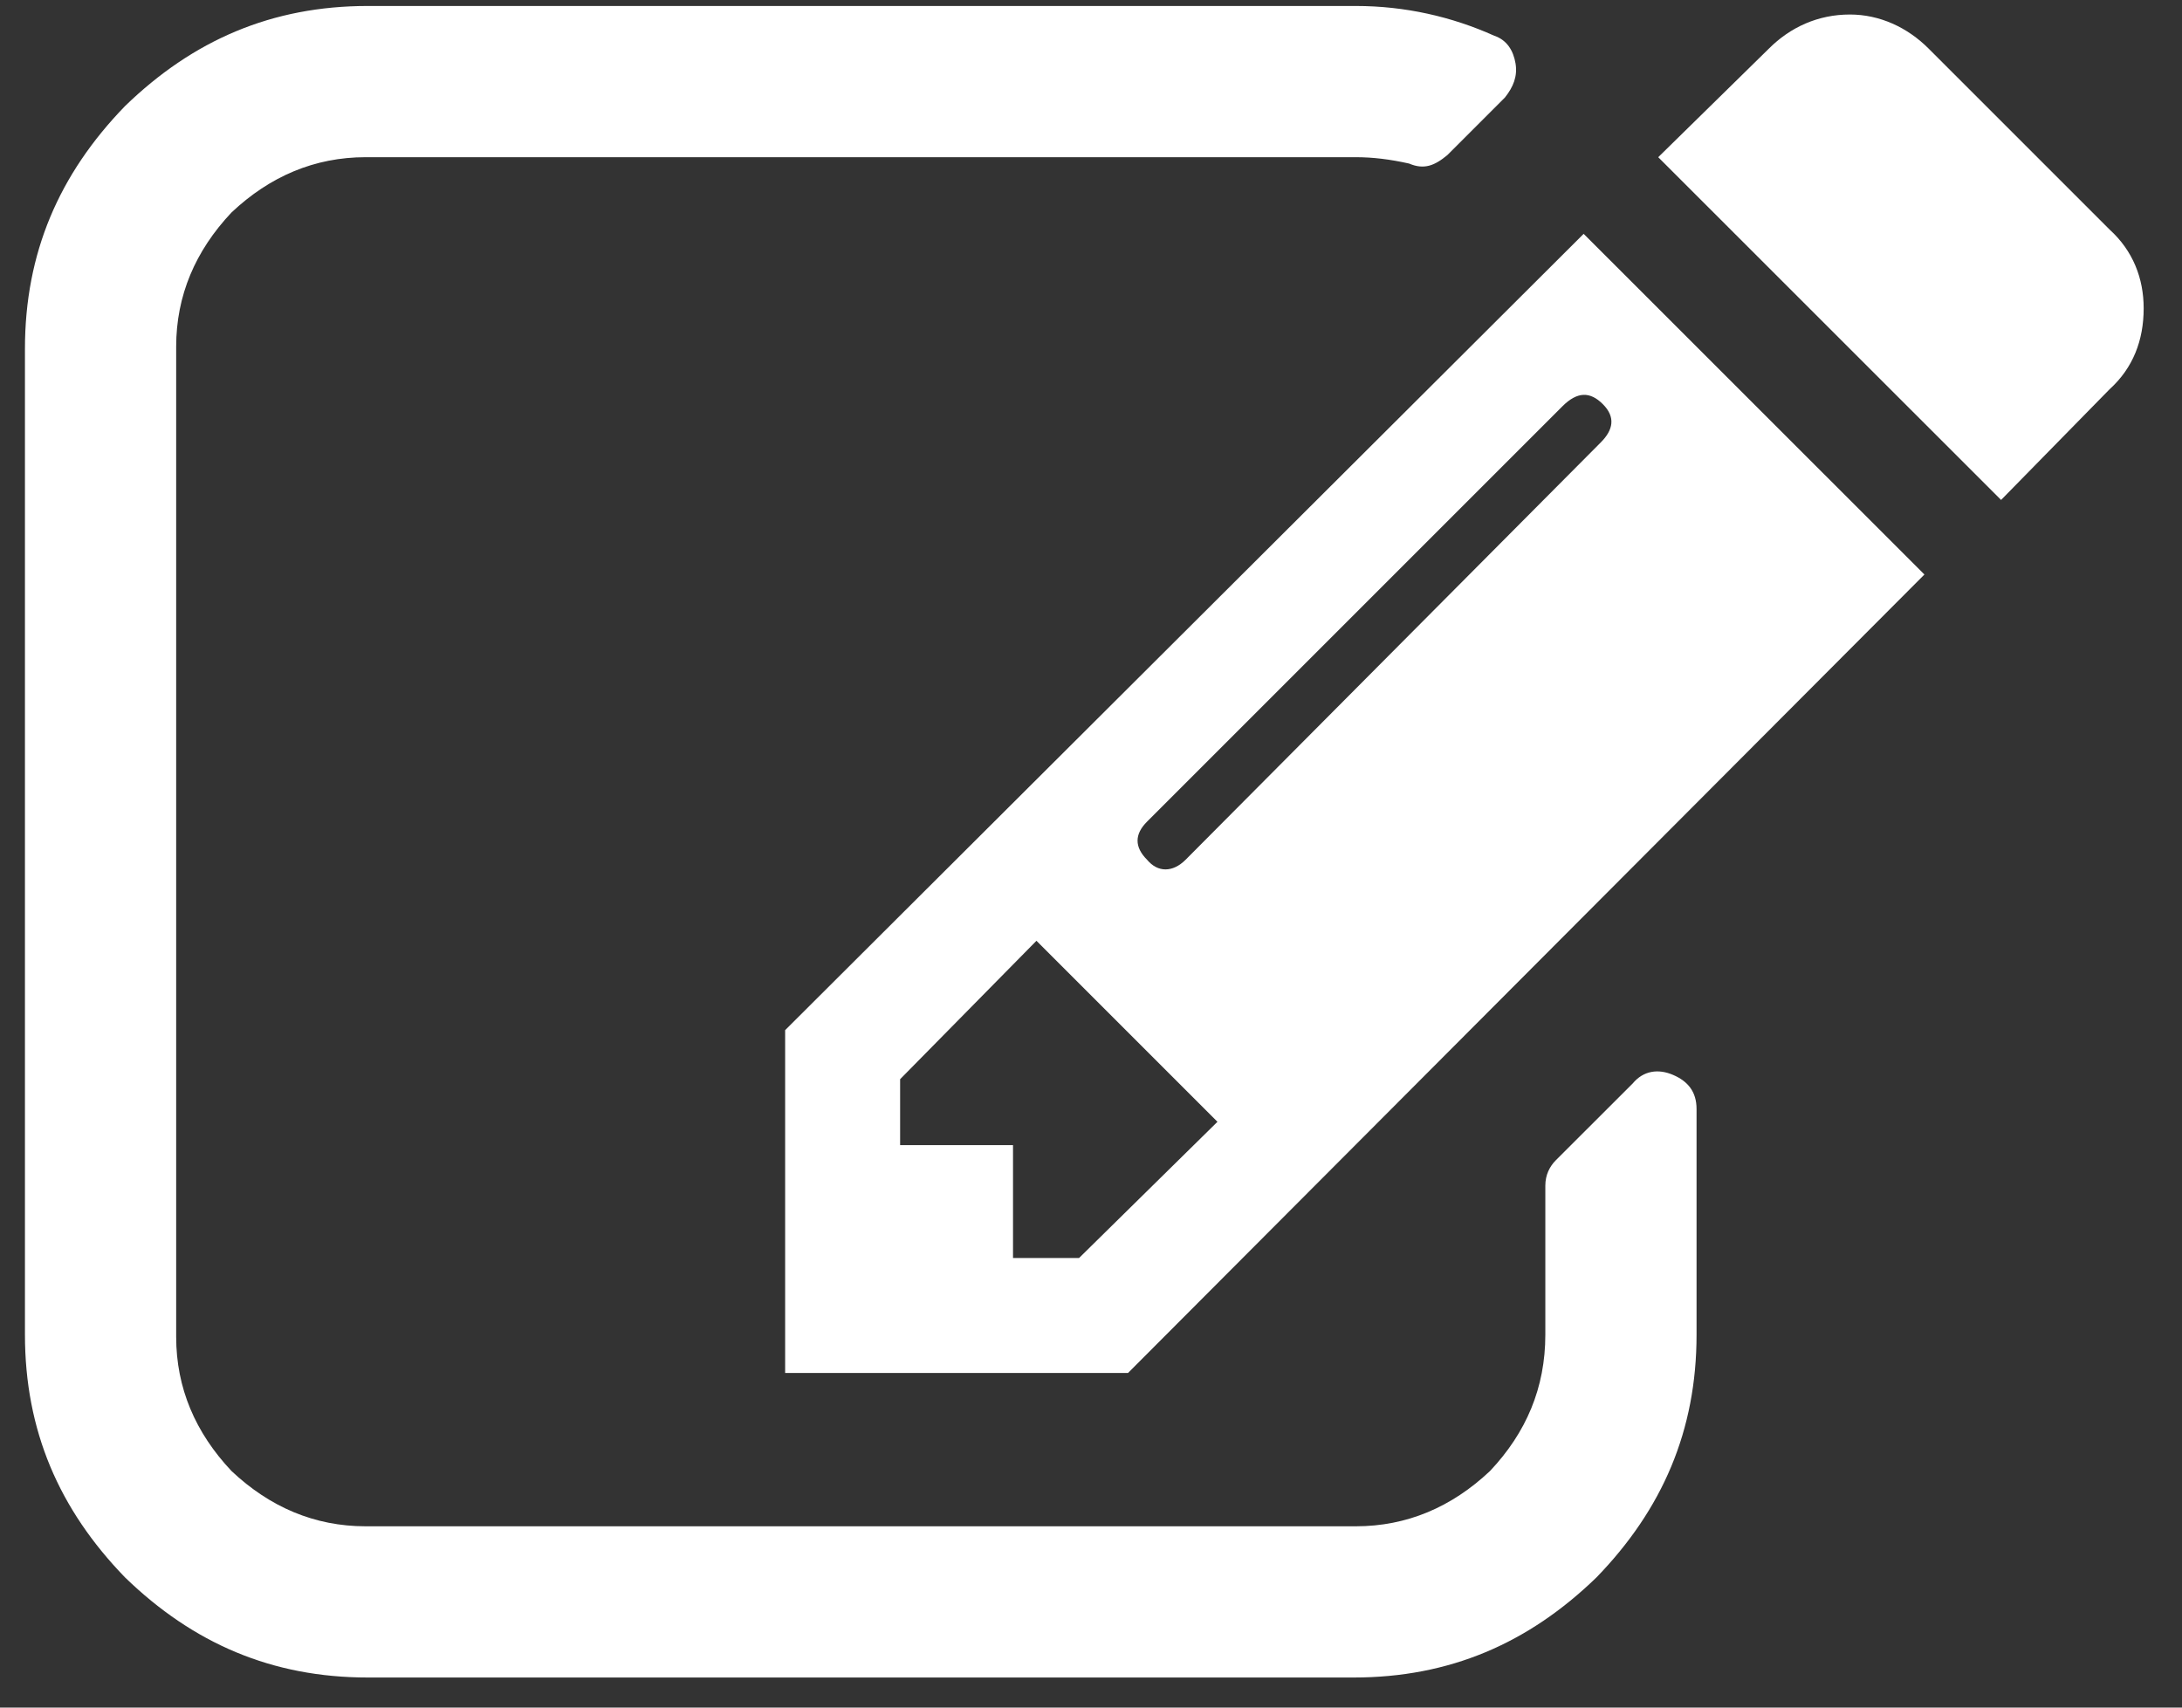 <?xml version="1.0" encoding="UTF-8"?>
<svg width="23px" height="18px" viewBox="0 0 23 18" version="1.1" xmlns="http://www.w3.org/2000/svg" xmlns:xlink="http://www.w3.org/1999/xlink">
    <rect x="0" y="0" width="23" height="18" fill="#333333" stroke="none"/>
    <!-- Generator: Sketch 50.2 (55047) - http://www.bohemiancoding.com/sketch -->
    <title>Fill 36</title>
    <desc>Created with Sketch.</desc>
    <defs></defs>
    <g id="Symbols" stroke="none" stroke-width="1" fill="none" fill-rule="evenodd">
        <g id="fa-edit-(alias)" fill="#FFFFFF">
            <path d="M1.318,16.628 C2.036,17.324 2.867,17.683 3.877,17.683 L14.269,17.683 C15.279,17.683 16.11,17.324 16.828,16.628 C17.524,15.91 17.883,15.079 17.883,14.069 L17.883,11.69 C17.883,11.51 17.793,11.398 17.636,11.331 C17.479,11.263 17.322,11.286 17.21,11.421 L16.401,12.229 C16.334,12.296 16.289,12.386 16.289,12.498 L16.289,14.069 C16.289,14.63 16.087,15.102 15.706,15.506 C15.302,15.887 14.83,16.089 14.291,16.089 L3.854,16.089 C3.316,16.089 2.844,15.887 2.44,15.506 C2.059,15.102 1.857,14.63 1.857,14.092 L1.857,3.654 C1.857,3.116 2.059,2.644 2.44,2.24 C2.844,1.859 3.316,1.657 3.854,1.657 L14.291,1.657 C14.471,1.657 14.651,1.679 14.853,1.724 C15.01,1.791 15.122,1.747 15.257,1.634 L15.863,1.028 C15.952,0.916 15.997,0.804 15.975,0.669 C15.952,0.534 15.885,0.422 15.751,0.377 C15.302,0.175 14.808,0.063 14.291,0.063 L3.877,0.063 C2.867,0.063 2.036,0.422 1.318,1.118 C0.622,1.836 0.263,2.667 0.263,3.677 L0.263,14.069 C0.263,15.079 0.622,15.91 1.318,16.628 L1.318,16.628 Z M11.89,14.473 L20.285,6.056 L16.693,2.465 L8.276,10.859 L8.276,14.473 L11.89,14.473 L11.89,14.473 Z M9.488,11.376 L10.925,9.917 L12.833,11.825 L11.374,13.261 L10.678,13.261 L10.678,12.071 L9.488,12.071 L9.488,11.376 L9.488,11.376 Z M12.092,8.66 L16.469,4.283 C16.626,4.126 16.761,4.126 16.895,4.26 C17.03,4.395 17.007,4.53 16.873,4.664 L12.496,9.064 C12.361,9.198 12.204,9.198 12.092,9.064 C11.957,8.929 11.957,8.794 12.092,8.66 L12.092,8.66 Z M21.093,5.27 L22.237,4.103 C22.484,3.879 22.596,3.587 22.596,3.25 C22.596,2.936 22.484,2.644 22.237,2.42 L20.329,0.512 C20.105,0.288 19.813,0.153 19.499,0.153 C19.162,0.153 18.87,0.288 18.646,0.512 L17.479,1.657 L21.093,5.27 L21.093,5.27 Z" id="Fill-36"></path>
        </g>
    </g>
</svg>